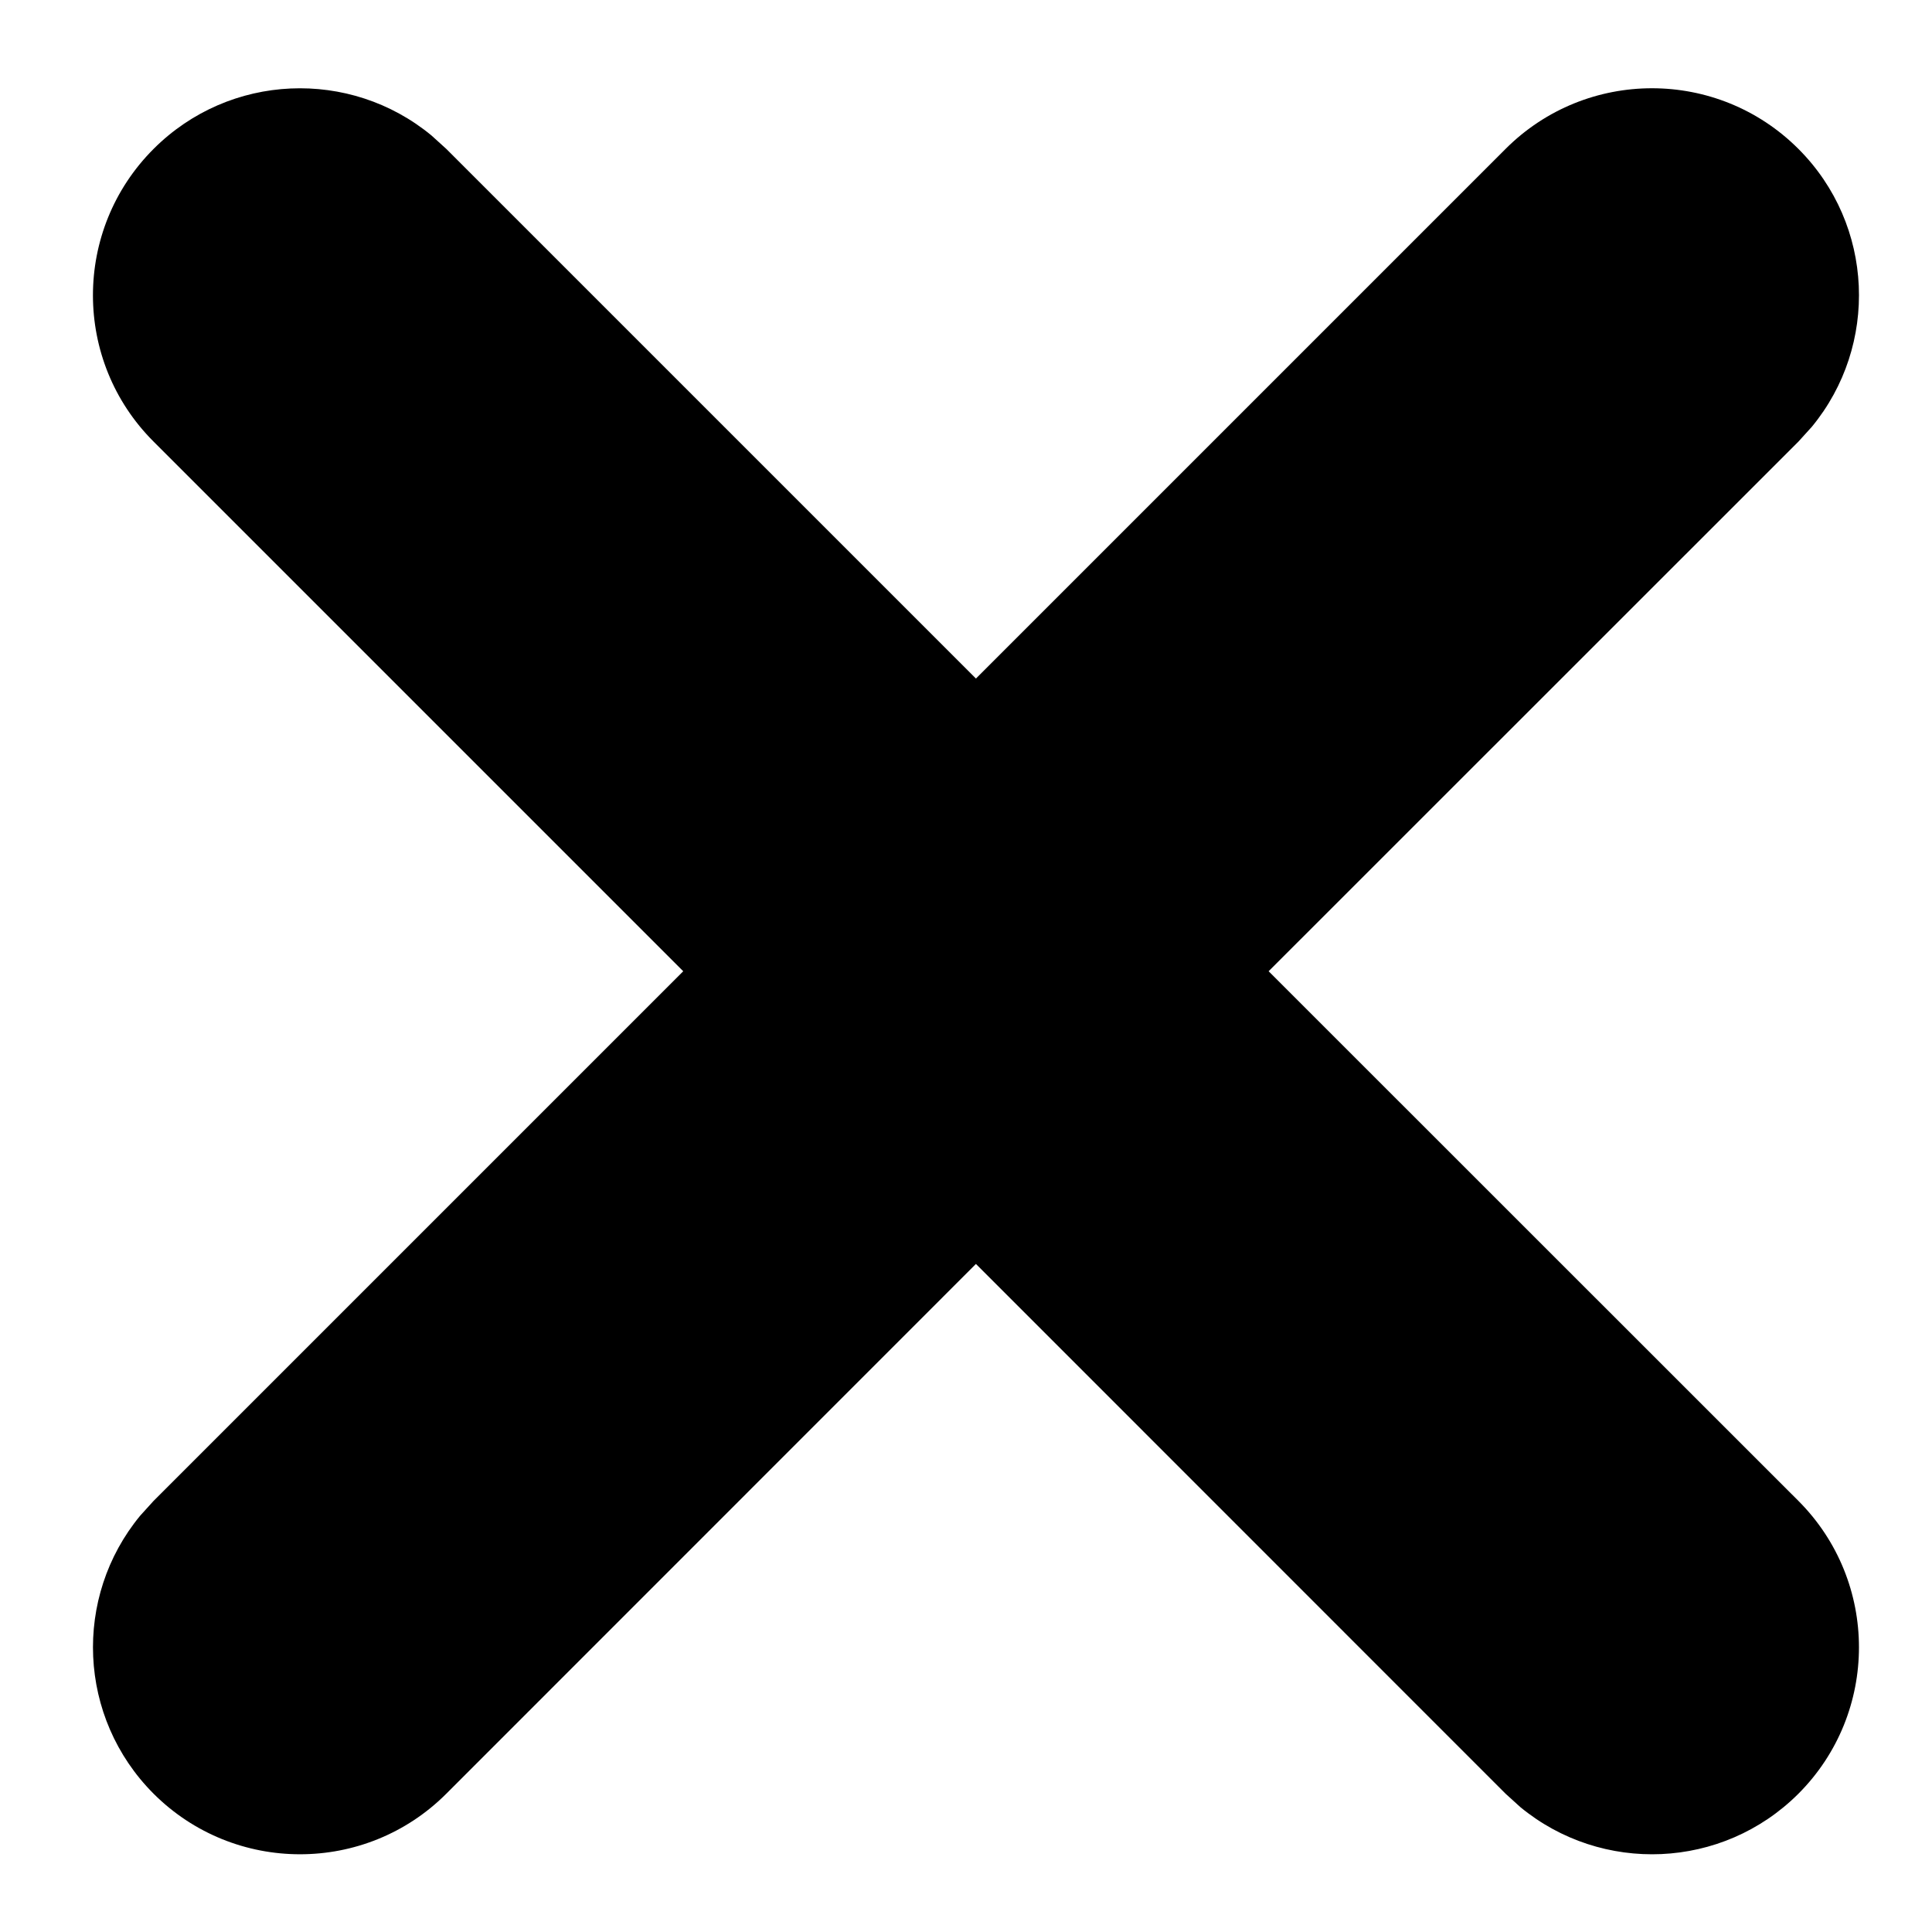 <svg viewBox="0 0 14 14" xmlns="http://www.w3.org/2000/svg">
<path transform="translate(-5, -5)" fill="currentColor" d="M18.032,6.079 C18.583,6.63 18.615,7.504 18.129,8.093 L18.032,8.2 L14.193,12.038 L18.032,15.876 C18.617,16.462 18.617,17.412 18.032,17.998 C17.48,18.549 16.607,18.581 16.017,18.095 L15.91,17.998 L12.072,14.159 L8.234,17.998 C7.649,18.583 6.699,18.583 6.113,17.998 C5.562,17.446 5.529,16.573 6.016,15.983 L6.113,15.876 L9.951,12.038 L6.113,8.2 C5.527,7.615 5.527,6.665 6.113,6.079 C6.664,5.528 7.538,5.495 8.127,5.982 L8.234,6.079 L12.072,9.917 L15.91,6.079 C16.496,5.493 17.446,5.493 18.032,6.079 Z"></path>
</svg>